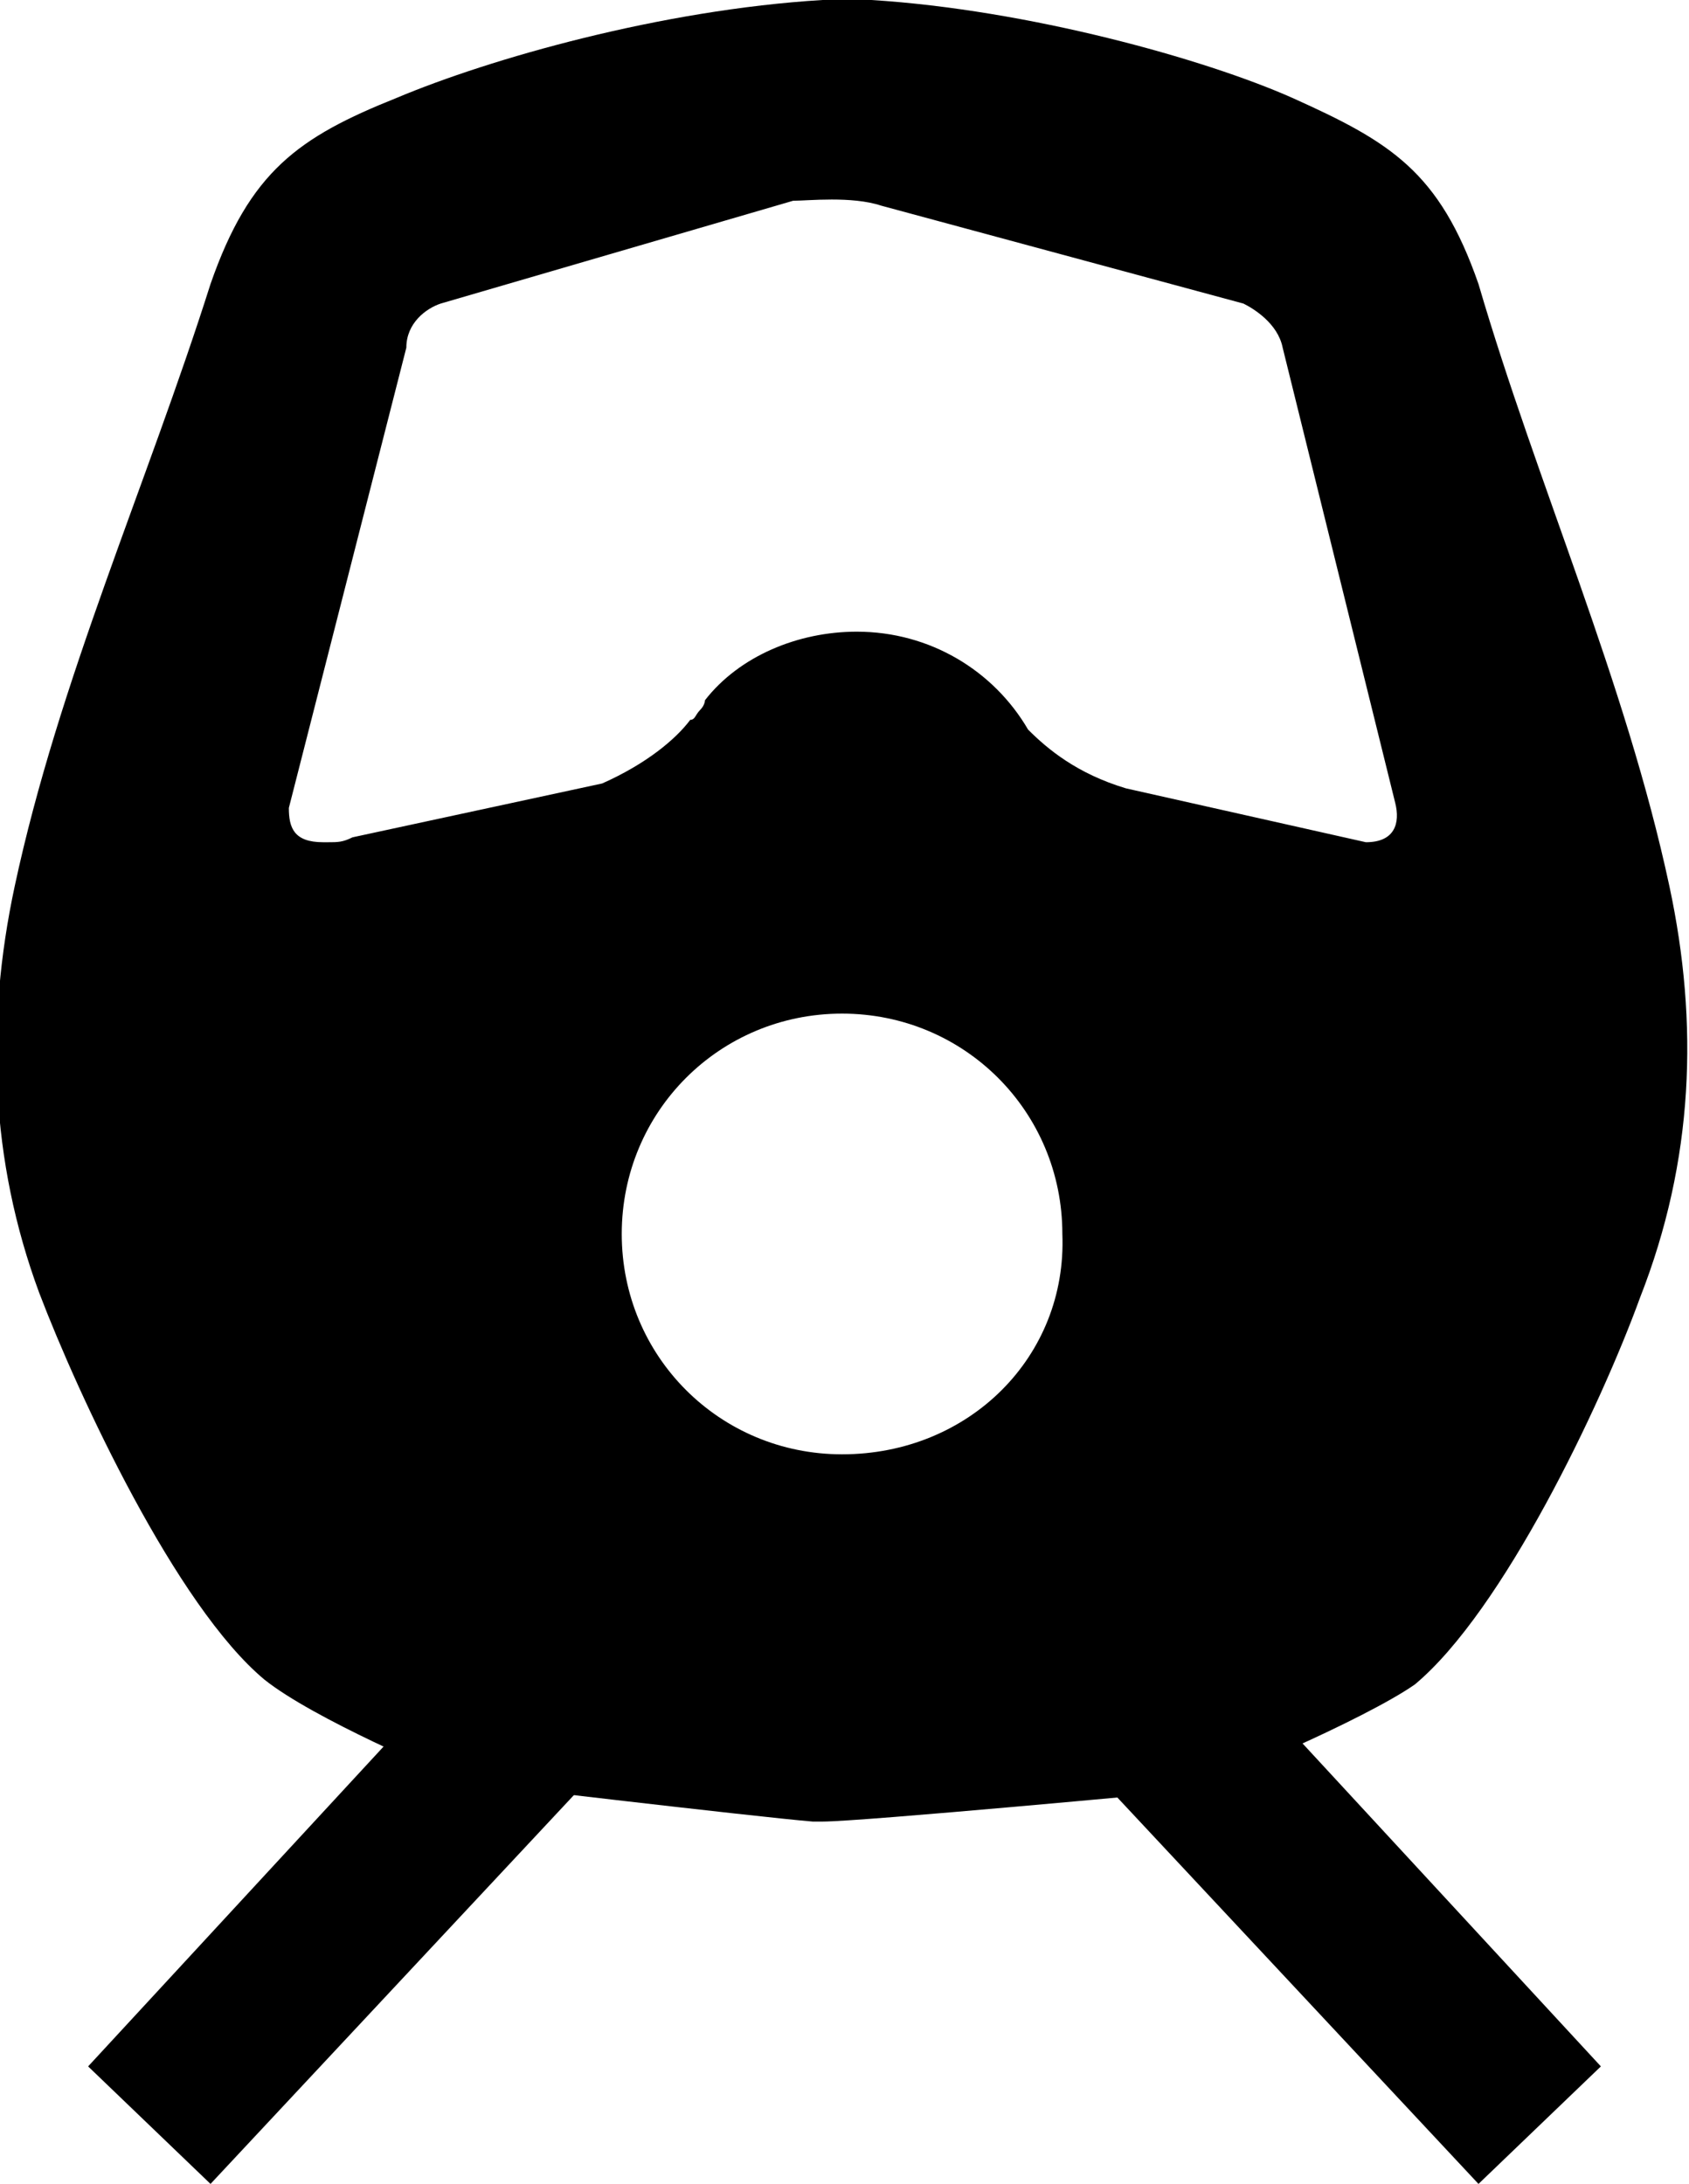 <?xml version="1.0" encoding="utf-8"?>
<!-- Generator: Adobe Illustrator 18.1.1, SVG Export Plug-In . SVG Version: 6.00 Build 0)  -->
<svg version="1.1" id="Layer_1" xmlns="http://www.w3.org/2000/svg" xmlns:xlink="http://www.w3.org/1999/xlink" x="0px" y="0px"
	 viewBox="0 0 34.5 44.6" enable-background="new 0 0 34.5 44.6" xml:space="preserve">
<g>
	<g>
		<polyline points="10.3,33 1.8,42.2 4.3,44.6 12.9,35.4 		"/>
		<polyline points="21.6,35.4 30.2,44.6 32.7,42.2 24.2,33 		"/>
	</g>
	<path d="M34.1,18.1c-0.9-4.2-2.7-8.2-3.9-12.3c-0.8-2.3-1.8-2.9-3.8-3.8c-1.8-0.8-5.4-1.8-8.6-2v0c-0.2,0-0.3,0-0.5,0
		c-0.2,0-0.3,0-0.5,0v0c-3.3,0.2-6.8,1.2-8.7,2c-2,0.8-3,1.5-3.8,3.8c-1.3,4.1-3.1,8.1-4,12.3c-0.6,2.8-0.5,5.6,0.5,8.3
		c0.8,2.1,2.8,6.4,4.6,7.9c1,0.8,3.6,1.9,4.1,2.1c0,0,5.9,0.7,7.1,0.8c0,0,0.1,0,0.1,0c0,0,0.1,0,0.1,0c0.8,0,7.2-0.6,7.2-0.6
		c0.7-0.1,3.9-1.5,4.9-2.2c1.8-1.5,3.8-5.7,4.6-7.9C34.6,23.7,34.7,20.9,34.1,18.1z M17.2,29.7c-2.5,0-4.5-2-4.5-4.5
		c0-2.5,2-4.5,4.5-4.5c2.5,0,4.5,2,4.5,4.5C21.8,27.7,19.8,29.7,17.2,29.7z M27.9,17.2L23,16.1c-1-0.3-1.6-0.8-2-1.2
		c-0.7-1.2-2-2-3.5-2c-1.2,0-2.4,0.5-3.1,1.4l0,0c0,0,0,0.1-0.1,0.2c-0.1,0.1-0.1,0.2-0.2,0.2c-0.3,0.4-0.9,0.9-1.8,1.3l-5.1,1.1
		l0,0c-0.2,0.1-0.3,0.1-0.5,0.1l-0.1,0c-0.6,0-0.7-0.3-0.7-0.7l2.4-9.4C8.3,6.6,8.7,6.3,9,6.2l7.2-2.1C16.5,4.1,17.4,4,18,4.2
		c0,0,0,0,0,0l7.4,2c0.2,0.1,0.7,0.4,0.8,0.9l2.3,9.3C28.6,16.8,28.5,17.2,27.9,17.2z"/>
</g>
<g>
</g>
<g>
</g>
<g>
</g>
<g>
</g>
<g>
</g>
<g>
</g>
<g>
</g>
<g>
</g>
<g>
</g>
<g>
</g>
<g>
</g>
<g>
</g>
<g>
</g>
<g>
</g>
<g>
</g>
</svg>
